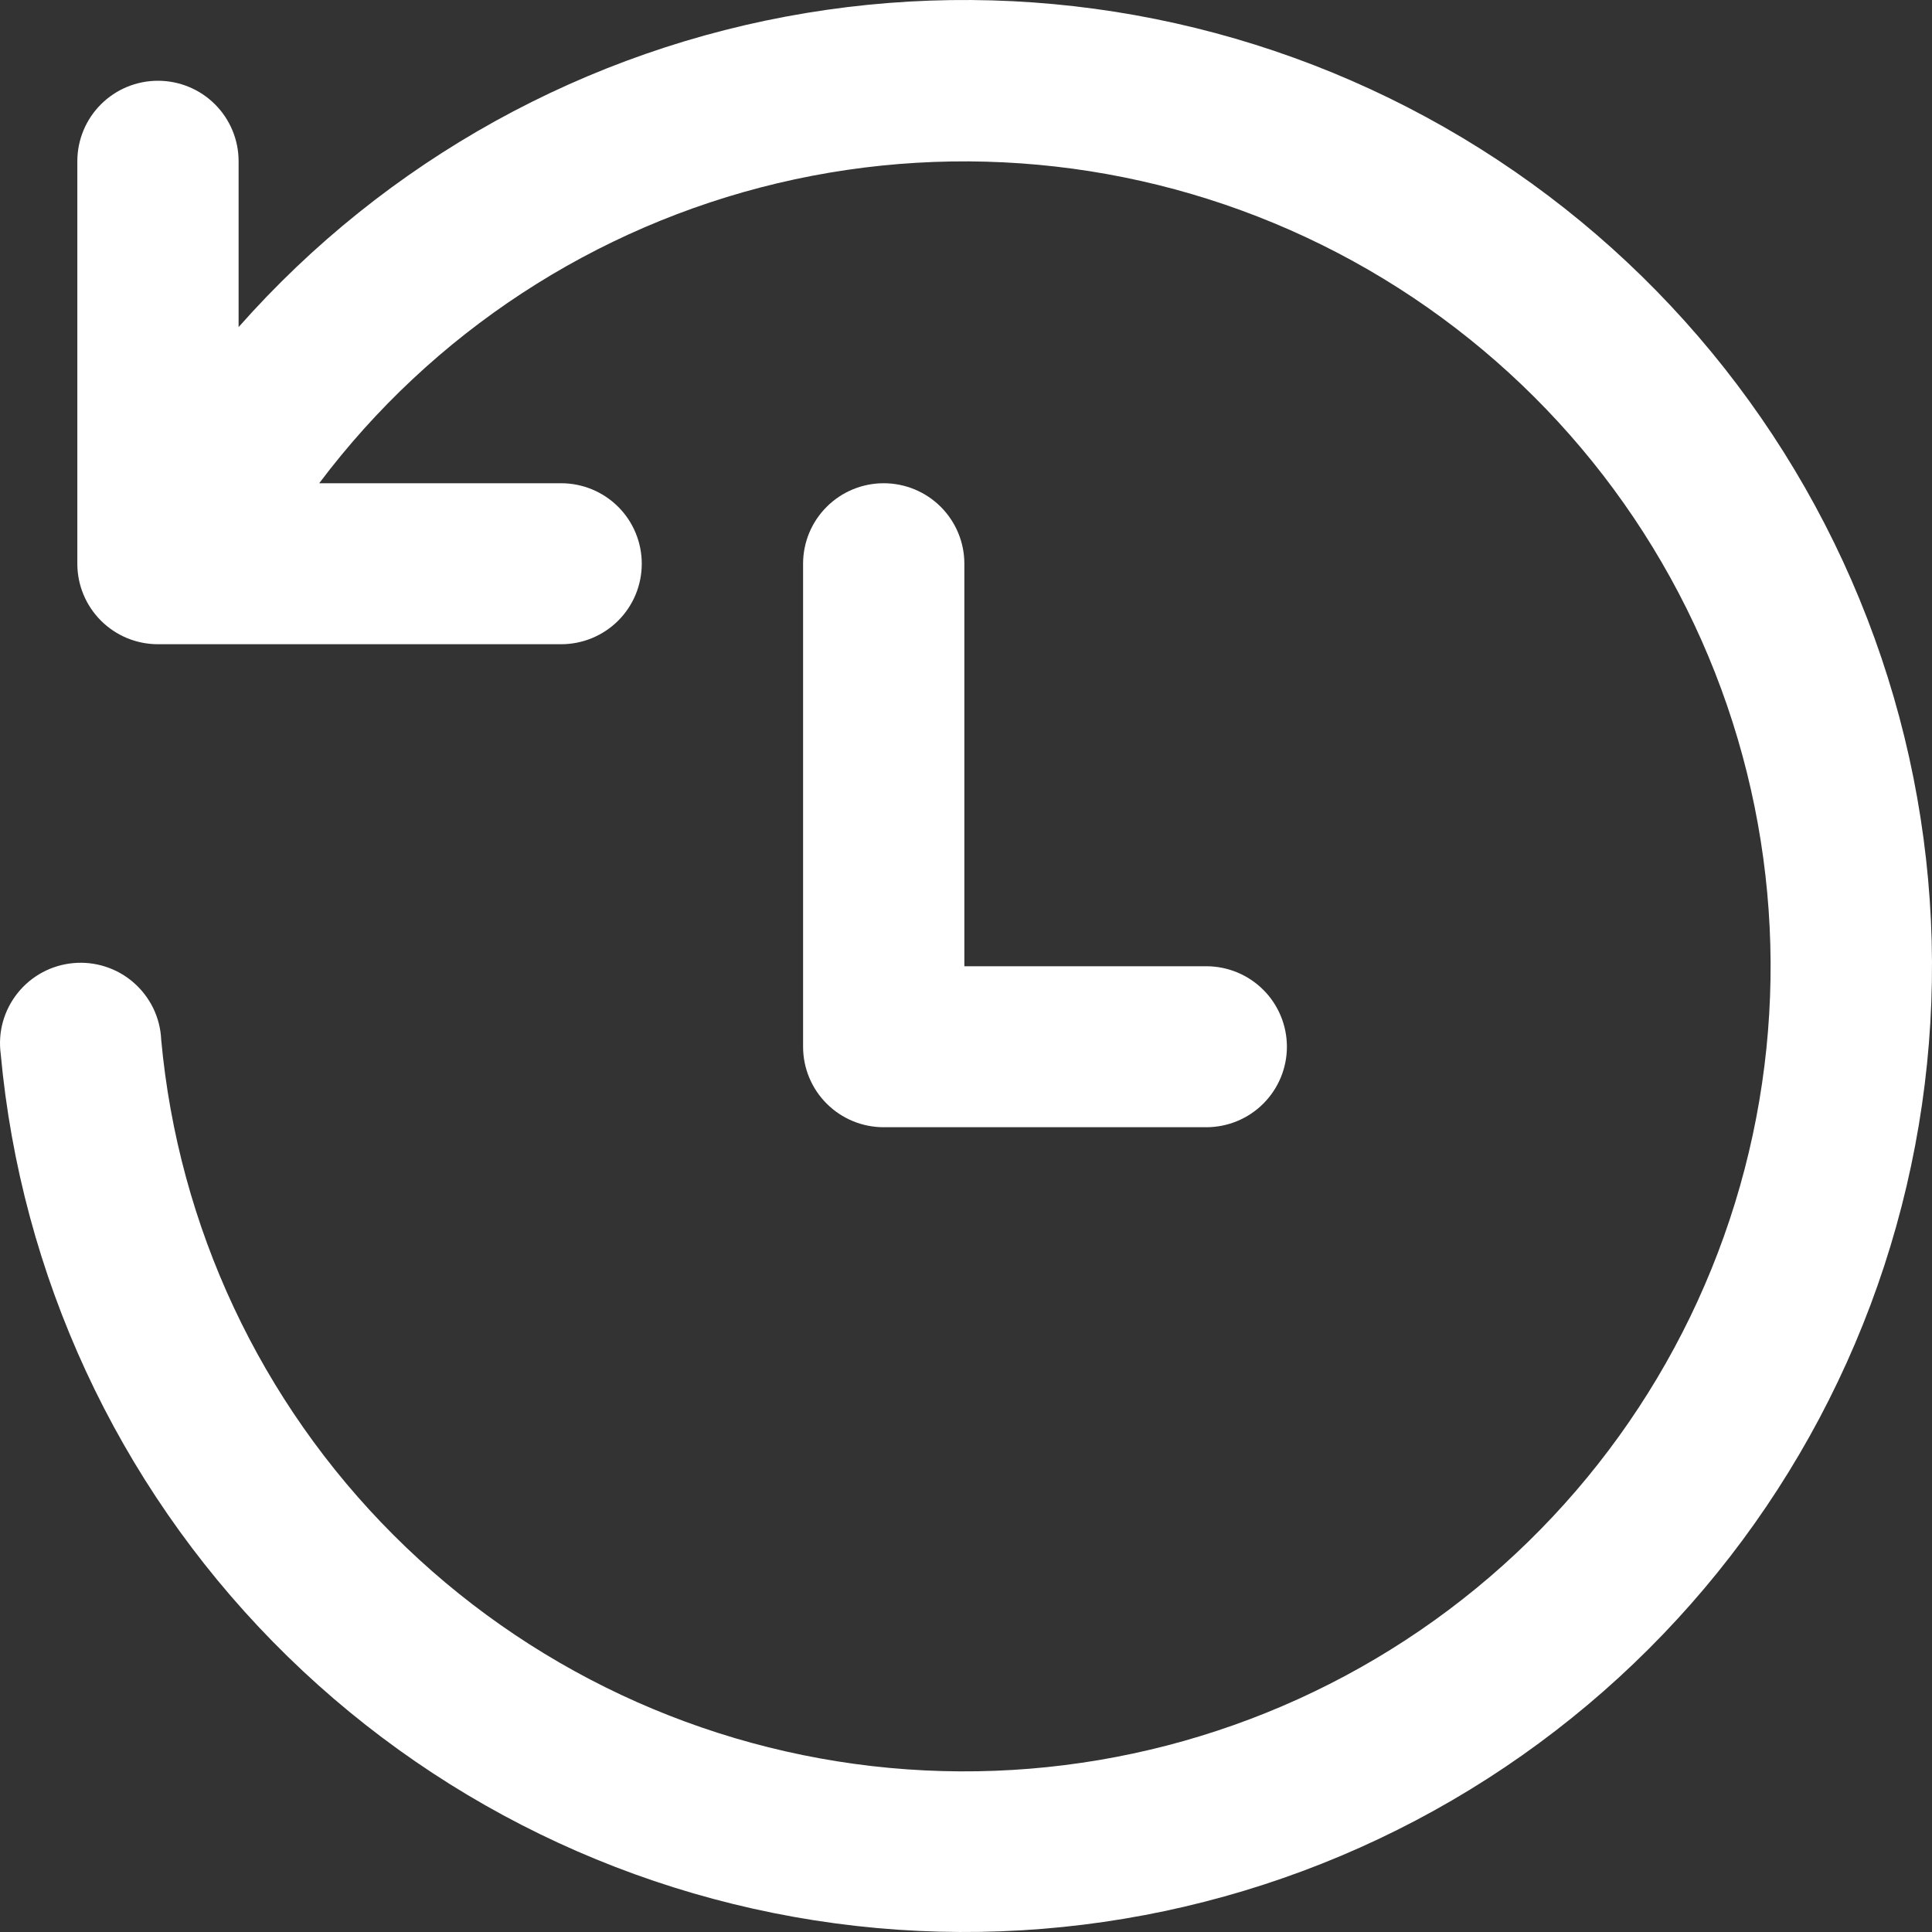 <svg width="40" height="40" viewBox="0 0 40 40" fill="none" xmlns="http://www.w3.org/2000/svg">
<rect x="0" y="0" width="40" height="40" fill="#333333" stroke="none"/>
<path d="M3.571 13.338H11.618C12.061 13.338 12.485 13.163 12.799 12.85C13.112 12.537 13.287 12.114 13.287 11.671C13.287 11.229 13.112 10.806 12.799 10.493C12.485 10.18 12.061 10.005 11.618 10.005H6.609C8.949 6.892 12.307 4.694 16.1 3.793C19.893 2.893 23.883 3.346 27.376 5.074C30.869 6.802 33.647 9.696 35.227 13.255C36.806 16.813 37.089 20.811 36.025 24.556C34.961 28.3 32.618 31.555 29.402 33.755C26.186 35.956 22.3 36.963 18.418 36.603C14.536 36.242 10.902 34.537 8.148 31.782C5.393 29.028 3.691 25.398 3.337 21.521C3.327 21.297 3.271 21.077 3.173 20.874C3.074 20.672 2.936 20.491 2.766 20.343C2.597 20.195 2.398 20.083 2.184 20.014C1.97 19.945 1.744 19.919 1.519 19.94C1.295 19.96 1.077 20.025 0.878 20.132C0.68 20.239 0.505 20.384 0.365 20.56C0.224 20.736 0.121 20.938 0.06 21.155C0 21.372 -0.015 21.599 0.015 21.822C0.435 26.405 2.425 30.704 5.651 33.992C8.877 37.281 13.14 39.358 17.721 39.874C22.303 40.39 26.922 39.312 30.8 36.823C34.678 34.334 37.578 30.586 39.01 26.211C40.441 21.836 40.318 17.102 38.659 12.807C37.001 8.512 33.91 4.92 29.907 2.636C25.904 0.352 21.235 -0.484 16.687 0.27C12.138 1.023 7.989 3.32 4.94 6.772V3.338C4.94 2.896 4.764 2.472 4.451 2.16C4.138 1.847 3.713 1.672 3.27 1.672C2.828 1.672 2.403 1.847 2.09 2.16C1.777 2.472 1.601 2.896 1.601 3.338V11.671C1.601 12.114 1.777 12.537 2.09 12.85C2.403 13.163 2.828 13.338 3.27 13.338H3.571ZM18.296 10.005C18.739 10.005 19.163 10.18 19.477 10.493C19.79 10.806 19.966 11.229 19.966 11.671V20.005H24.974C25.417 20.005 25.842 20.18 26.155 20.493C26.468 20.805 26.644 21.23 26.644 21.672C26.644 22.113 26.468 22.537 26.155 22.85C25.842 23.163 25.417 23.338 24.974 23.338H18.296C17.853 23.338 17.429 23.163 17.116 22.85C16.802 22.537 16.627 22.113 16.627 21.672V11.671C16.627 11.229 16.802 10.806 17.116 10.493C17.429 10.18 17.853 10.005 18.296 10.005Z" fill="white"/>
</svg>
